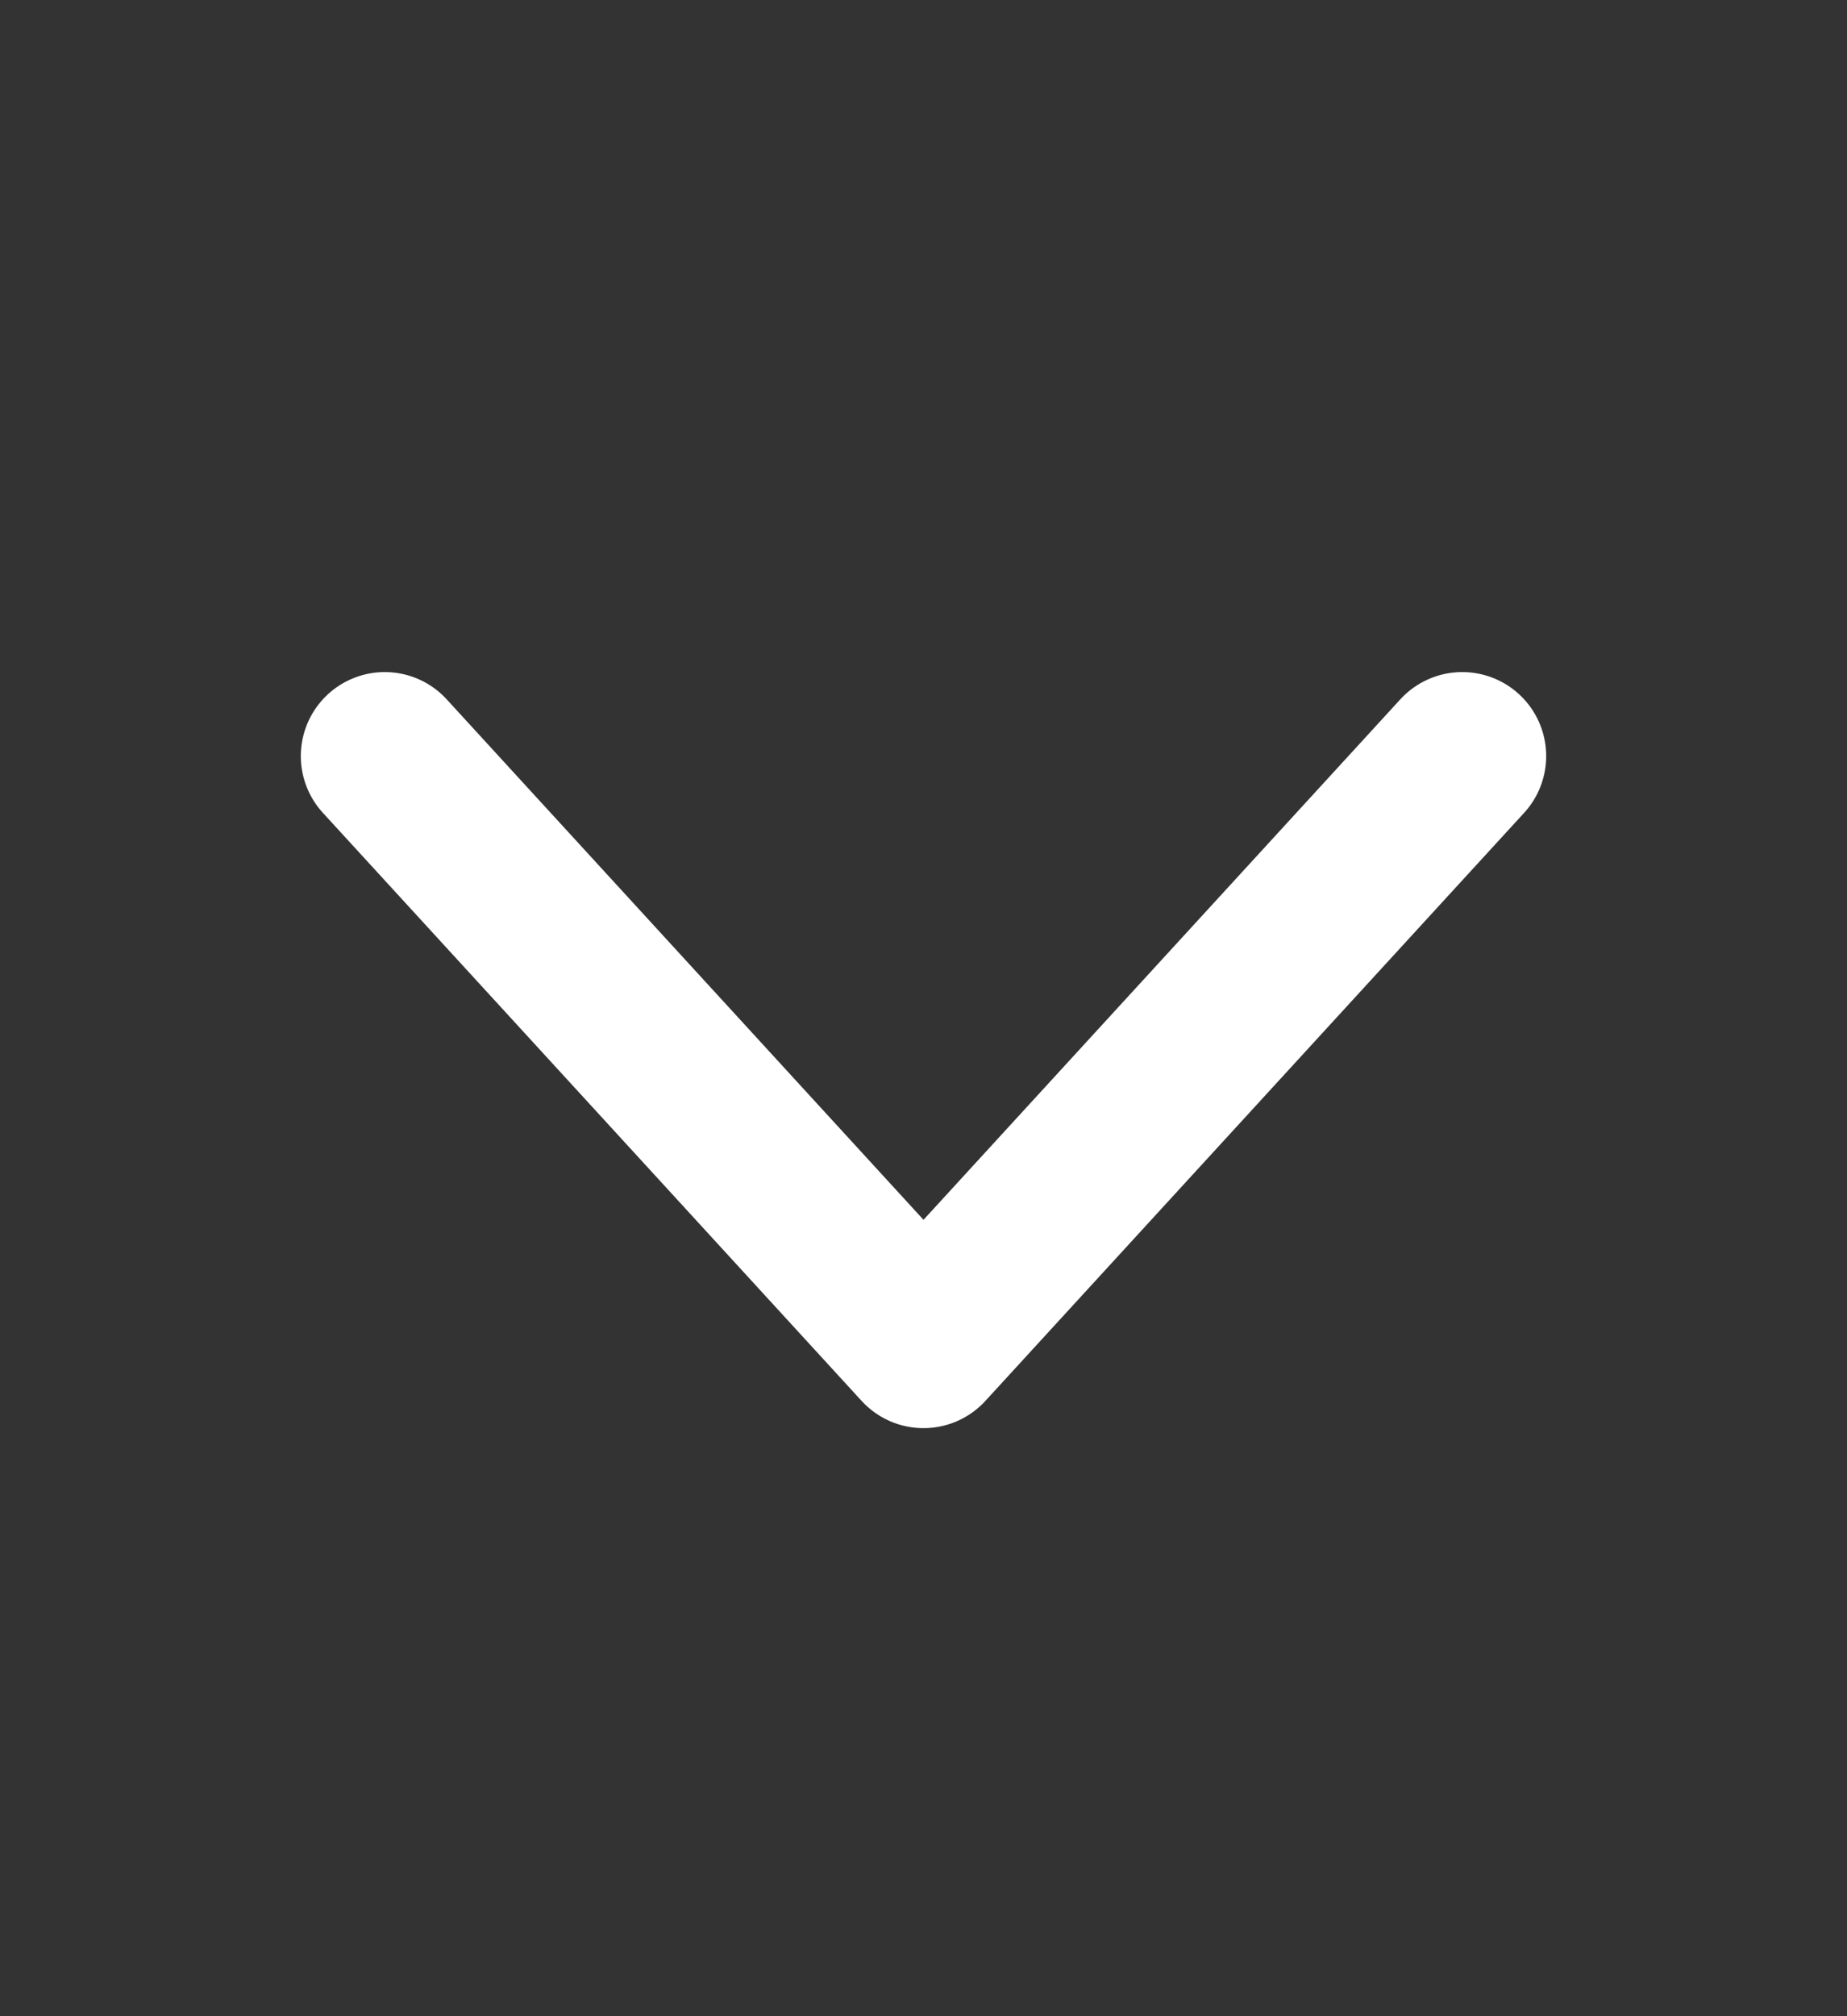 <svg width="22" height="24" viewBox="0 0 22 24" fill="none" xmlns="http://www.w3.org/2000/svg">
<rect x="0" y="0" width="22" height="24" fill="#333333" stroke="none"/>
<path d="M4.583 9L11 16L17.417 9" stroke="white" stroke-width="2" stroke-linecap="round" stroke-linejoin="round"/>
</svg>
